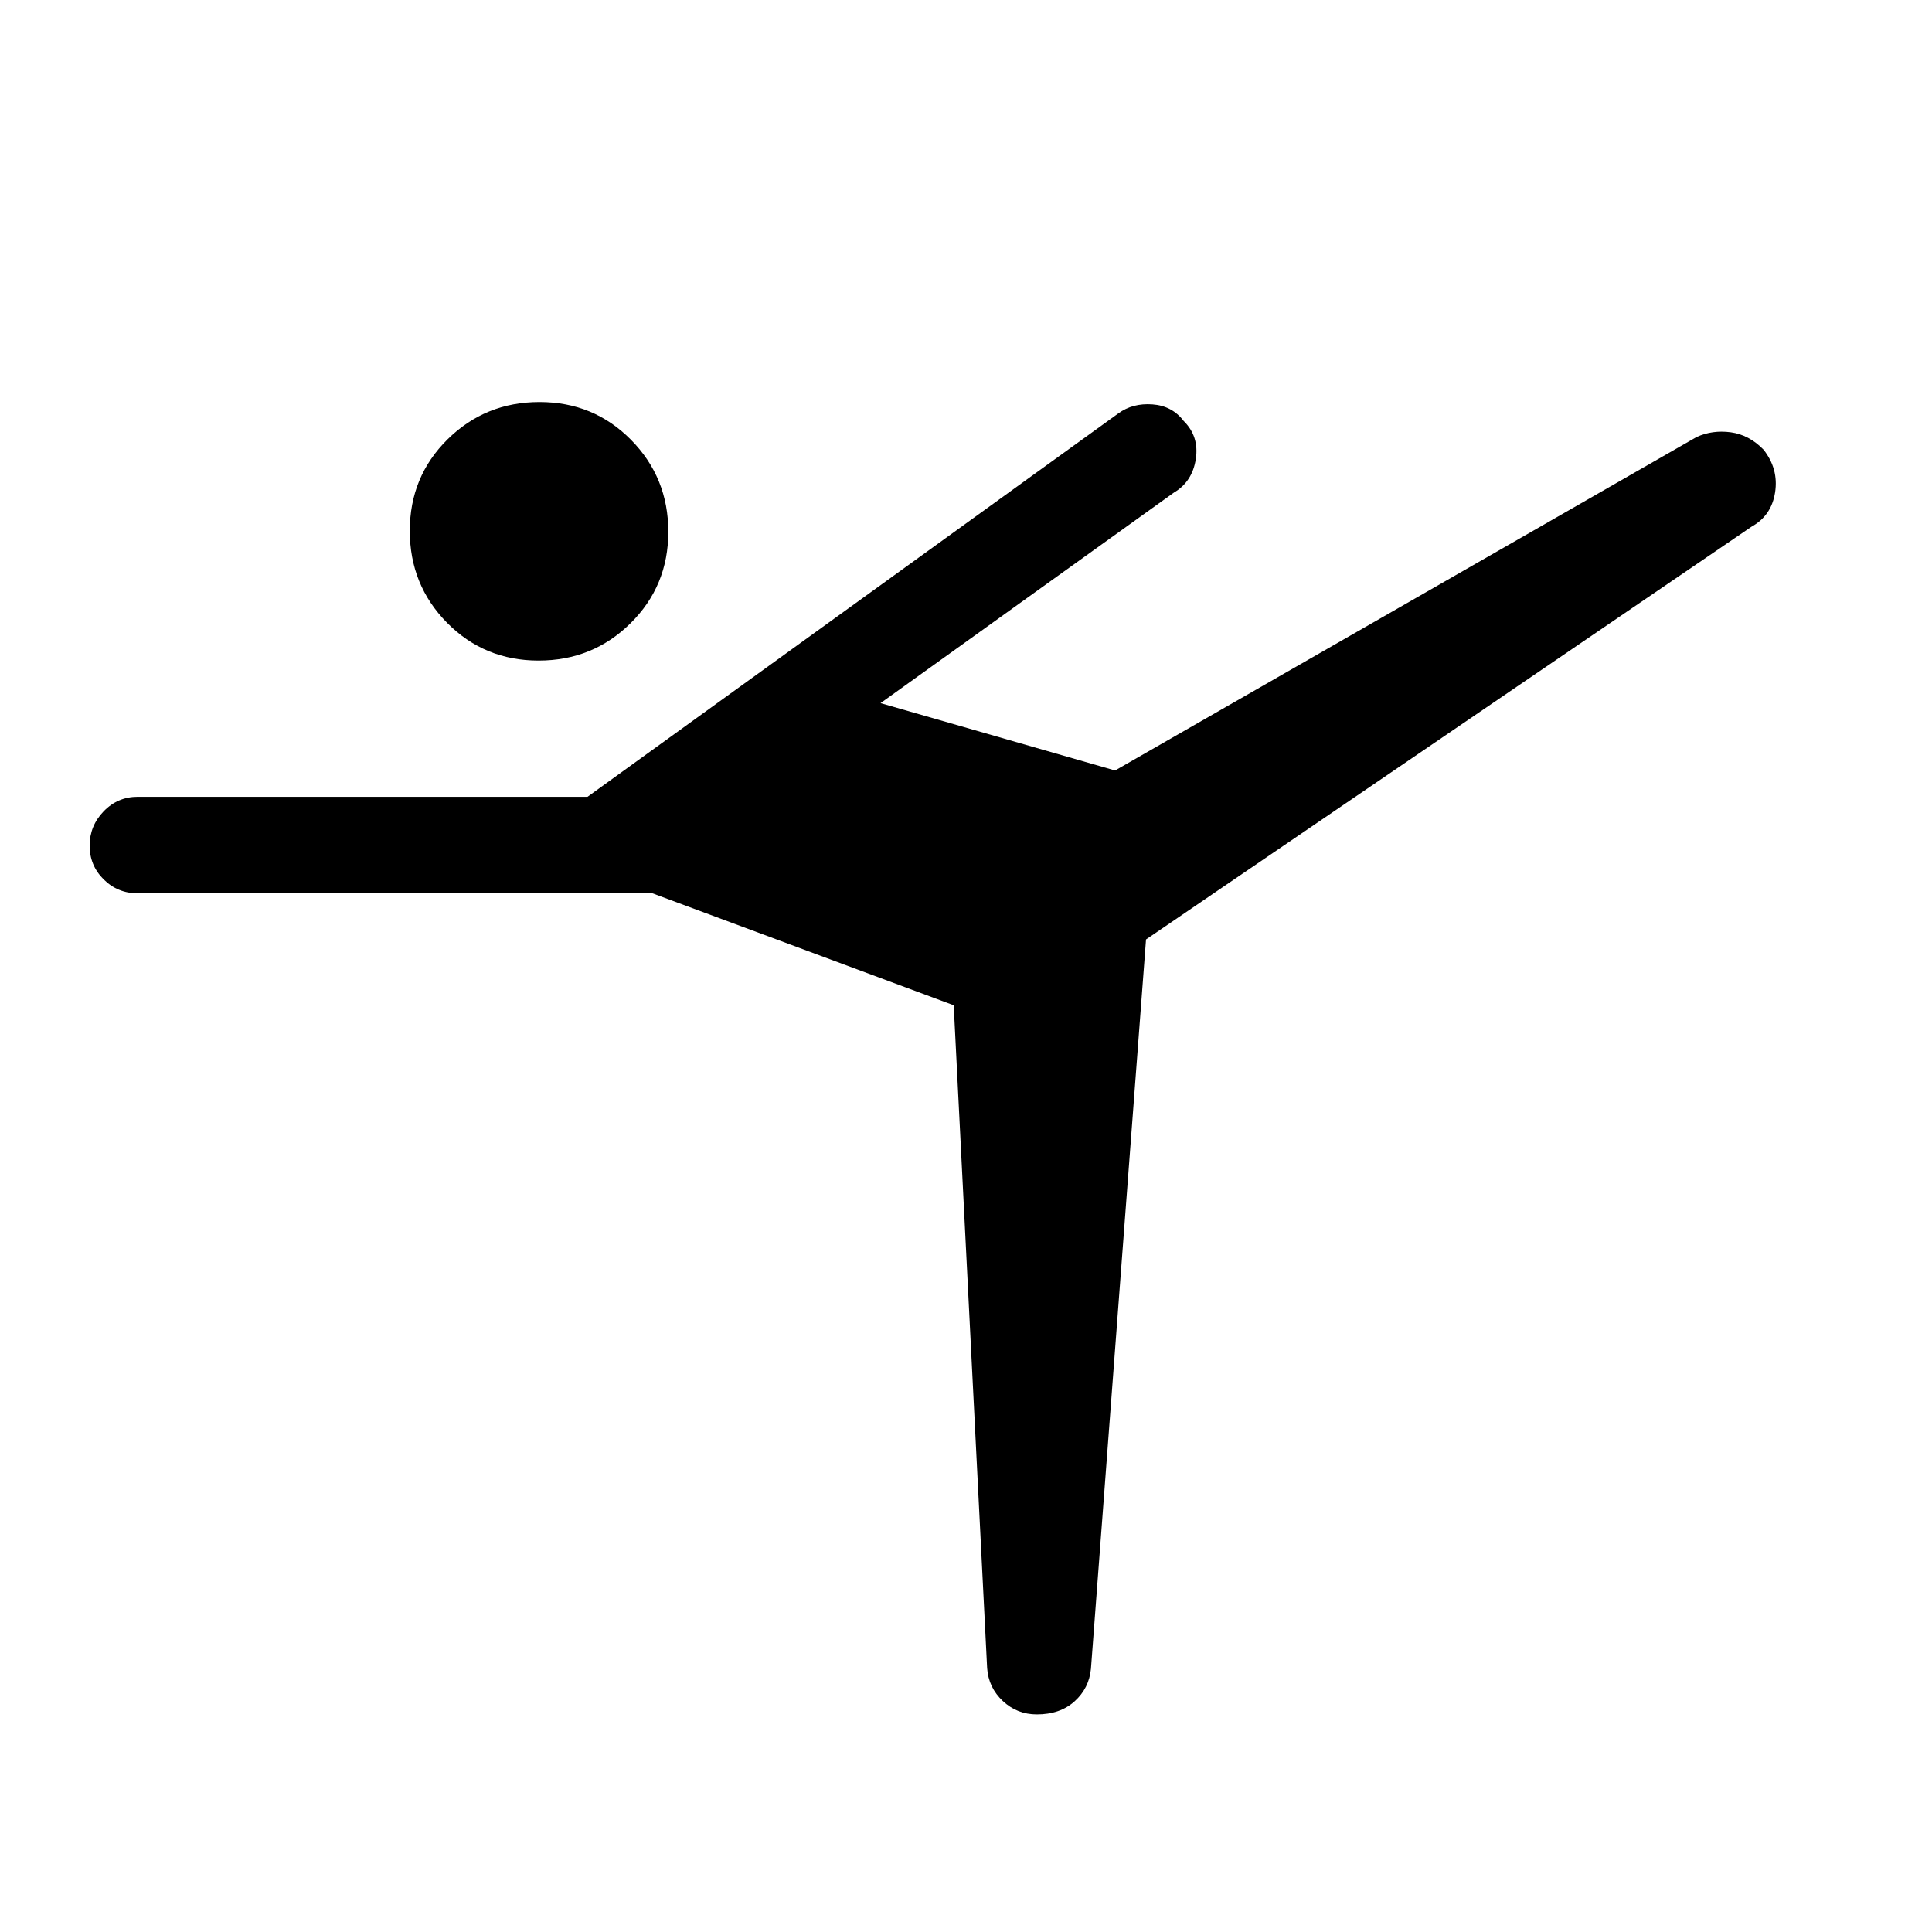 <svg xmlns="http://www.w3.org/2000/svg" height="20" viewBox="0 -960 960 960" width="20"><path d="M490.5-131.15 473.89-460.5l-149.7-55.62H68.42q-9.93 0-16.91-6.91-6.97-6.92-6.97-16.77t6.97-17.06q6.98-7.22 16.91-7.22h223.51l263.76-190.5q7.12-5.19 16.93-4.48 9.8.71 15.5 8.2 7.8 7.66 6.07 18.95-1.74 11.28-10.84 16.64L437.54-610.62l116.54 33.47 288.96-165.7q7.81-3.57 16.93-2.35 9.13 1.22 16.34 8.65 7.5 9.55 5.73 21.15-1.77 11.59-11.69 17.09l-300.9 205.12-27.37 362.42q-.92 9.63-8.11 16.14-7.2 6.51-18.79 6.51-9.76 0-16.88-6.64-7.11-6.64-7.8-16.39ZM267.61-631.77q-26.92 0-45.46-18.77-18.53-18.78-18.53-45.7 0-26.91 18.77-45.45 18.78-18.54 45.69-18.54 26.92 0 45.46 18.77 18.54 18.78 18.54 45.7 0 26.91-18.78 45.45-18.77 18.54-45.69 18.54Z"/></svg>